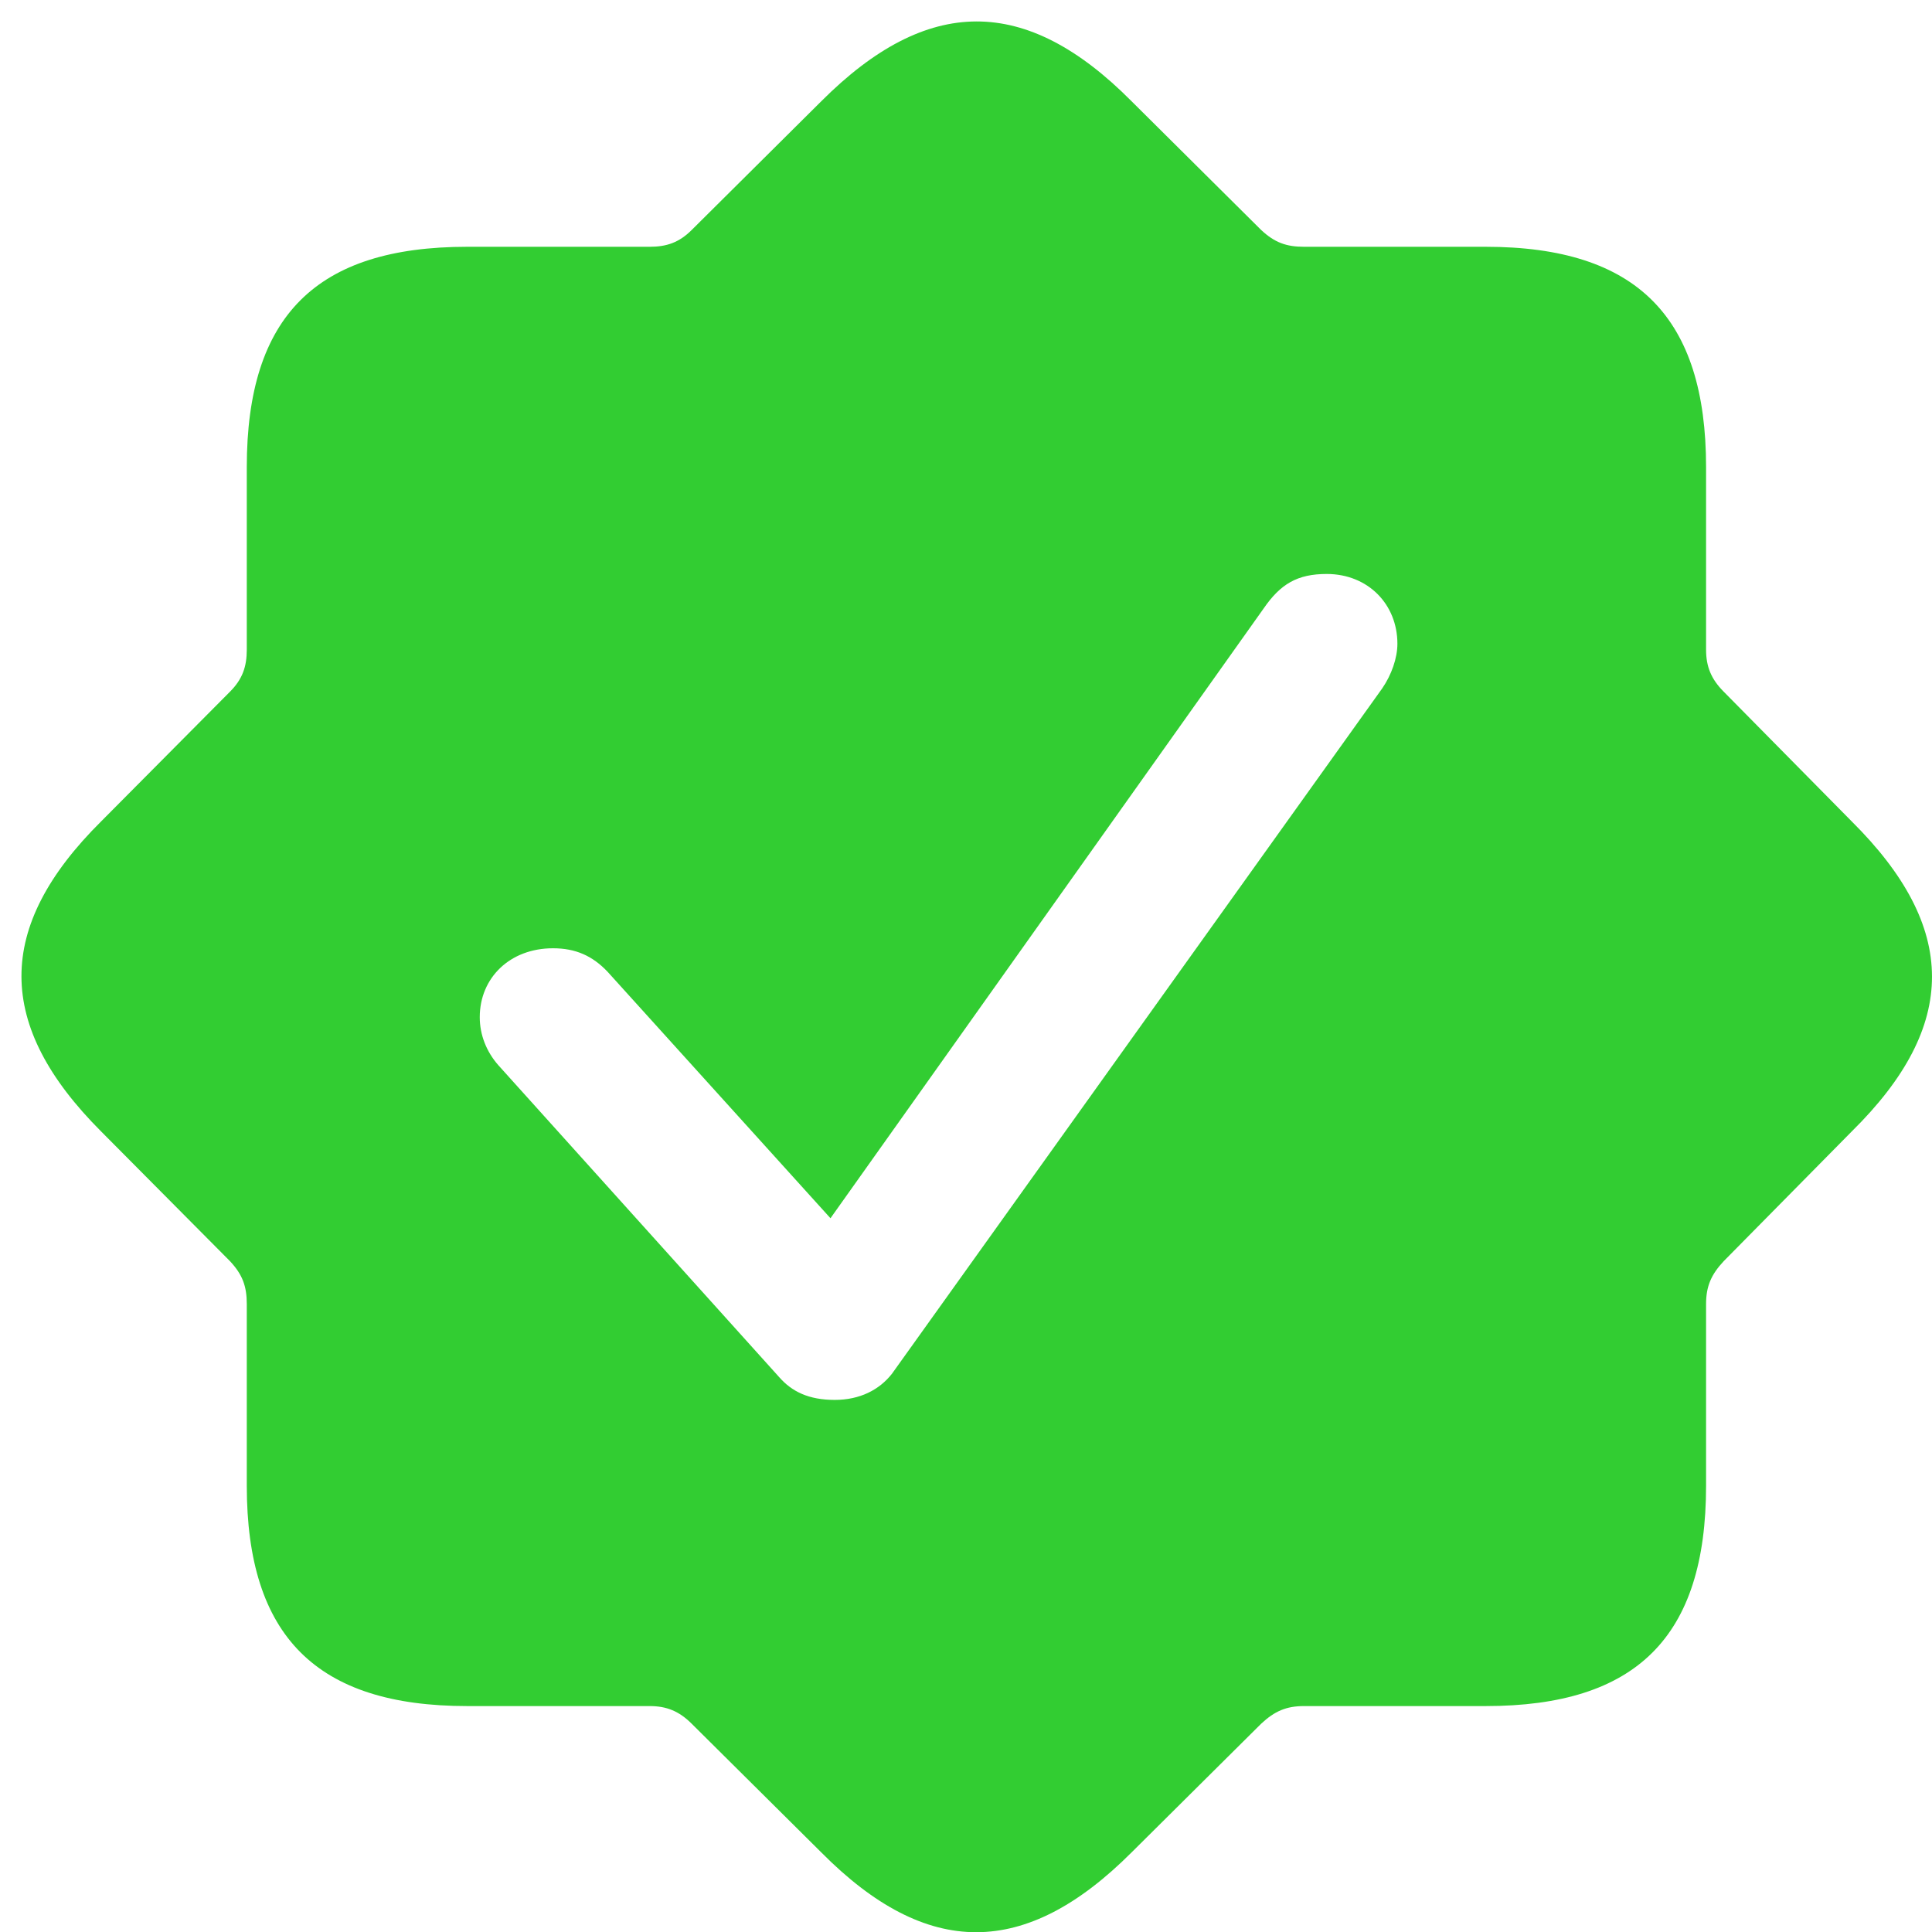 <svg width="34" height="34" viewBox="0 0 34 34" fill="none" xmlns="http://www.w3.org/2000/svg">
<path d="M14.453 32.599C16.317 34.479 18.049 34.465 19.914 32.599L22.194 30.335C22.431 30.113 22.638 30.024 22.949 30.024H26.146C28.795 30.024 30.024 28.81 30.024 26.146V22.949C30.024 22.638 30.113 22.431 30.335 22.194L32.585 19.914C34.479 18.049 34.464 16.318 32.585 14.453L30.335 12.173C30.113 11.951 30.024 11.729 30.024 11.433V8.221C30.024 5.586 28.81 4.343 26.146 4.343H22.949C22.638 4.343 22.431 4.269 22.194 4.047L19.914 1.782C18.049 -0.098 16.317 -0.083 14.453 1.782L12.173 4.047C11.951 4.269 11.729 4.343 11.433 4.343H8.221C5.571 4.343 4.343 5.557 4.343 8.221V11.433C4.343 11.729 4.269 11.951 4.047 12.173L1.782 14.453C-0.098 16.318 -0.083 18.049 1.782 19.914L4.047 22.194C4.269 22.431 4.343 22.638 4.343 22.949V26.146C4.343 28.795 5.571 30.024 8.221 30.024H11.433C11.729 30.024 11.951 30.113 12.173 30.335L14.453 32.599ZM14.689 24.636C14.23 24.636 13.934 24.488 13.713 24.236L8.769 18.745C8.561 18.508 8.443 18.212 8.443 17.901C8.443 17.206 8.976 16.688 9.731 16.688C10.13 16.688 10.427 16.821 10.693 17.102L14.615 21.439L22.238 10.708C22.534 10.278 22.83 10.101 23.348 10.101C24.074 10.101 24.592 10.634 24.592 11.329C24.592 11.581 24.488 11.877 24.325 12.114L15.696 24.177C15.474 24.459 15.133 24.636 14.689 24.636Z" fill="#32CD32"/>
</svg>
